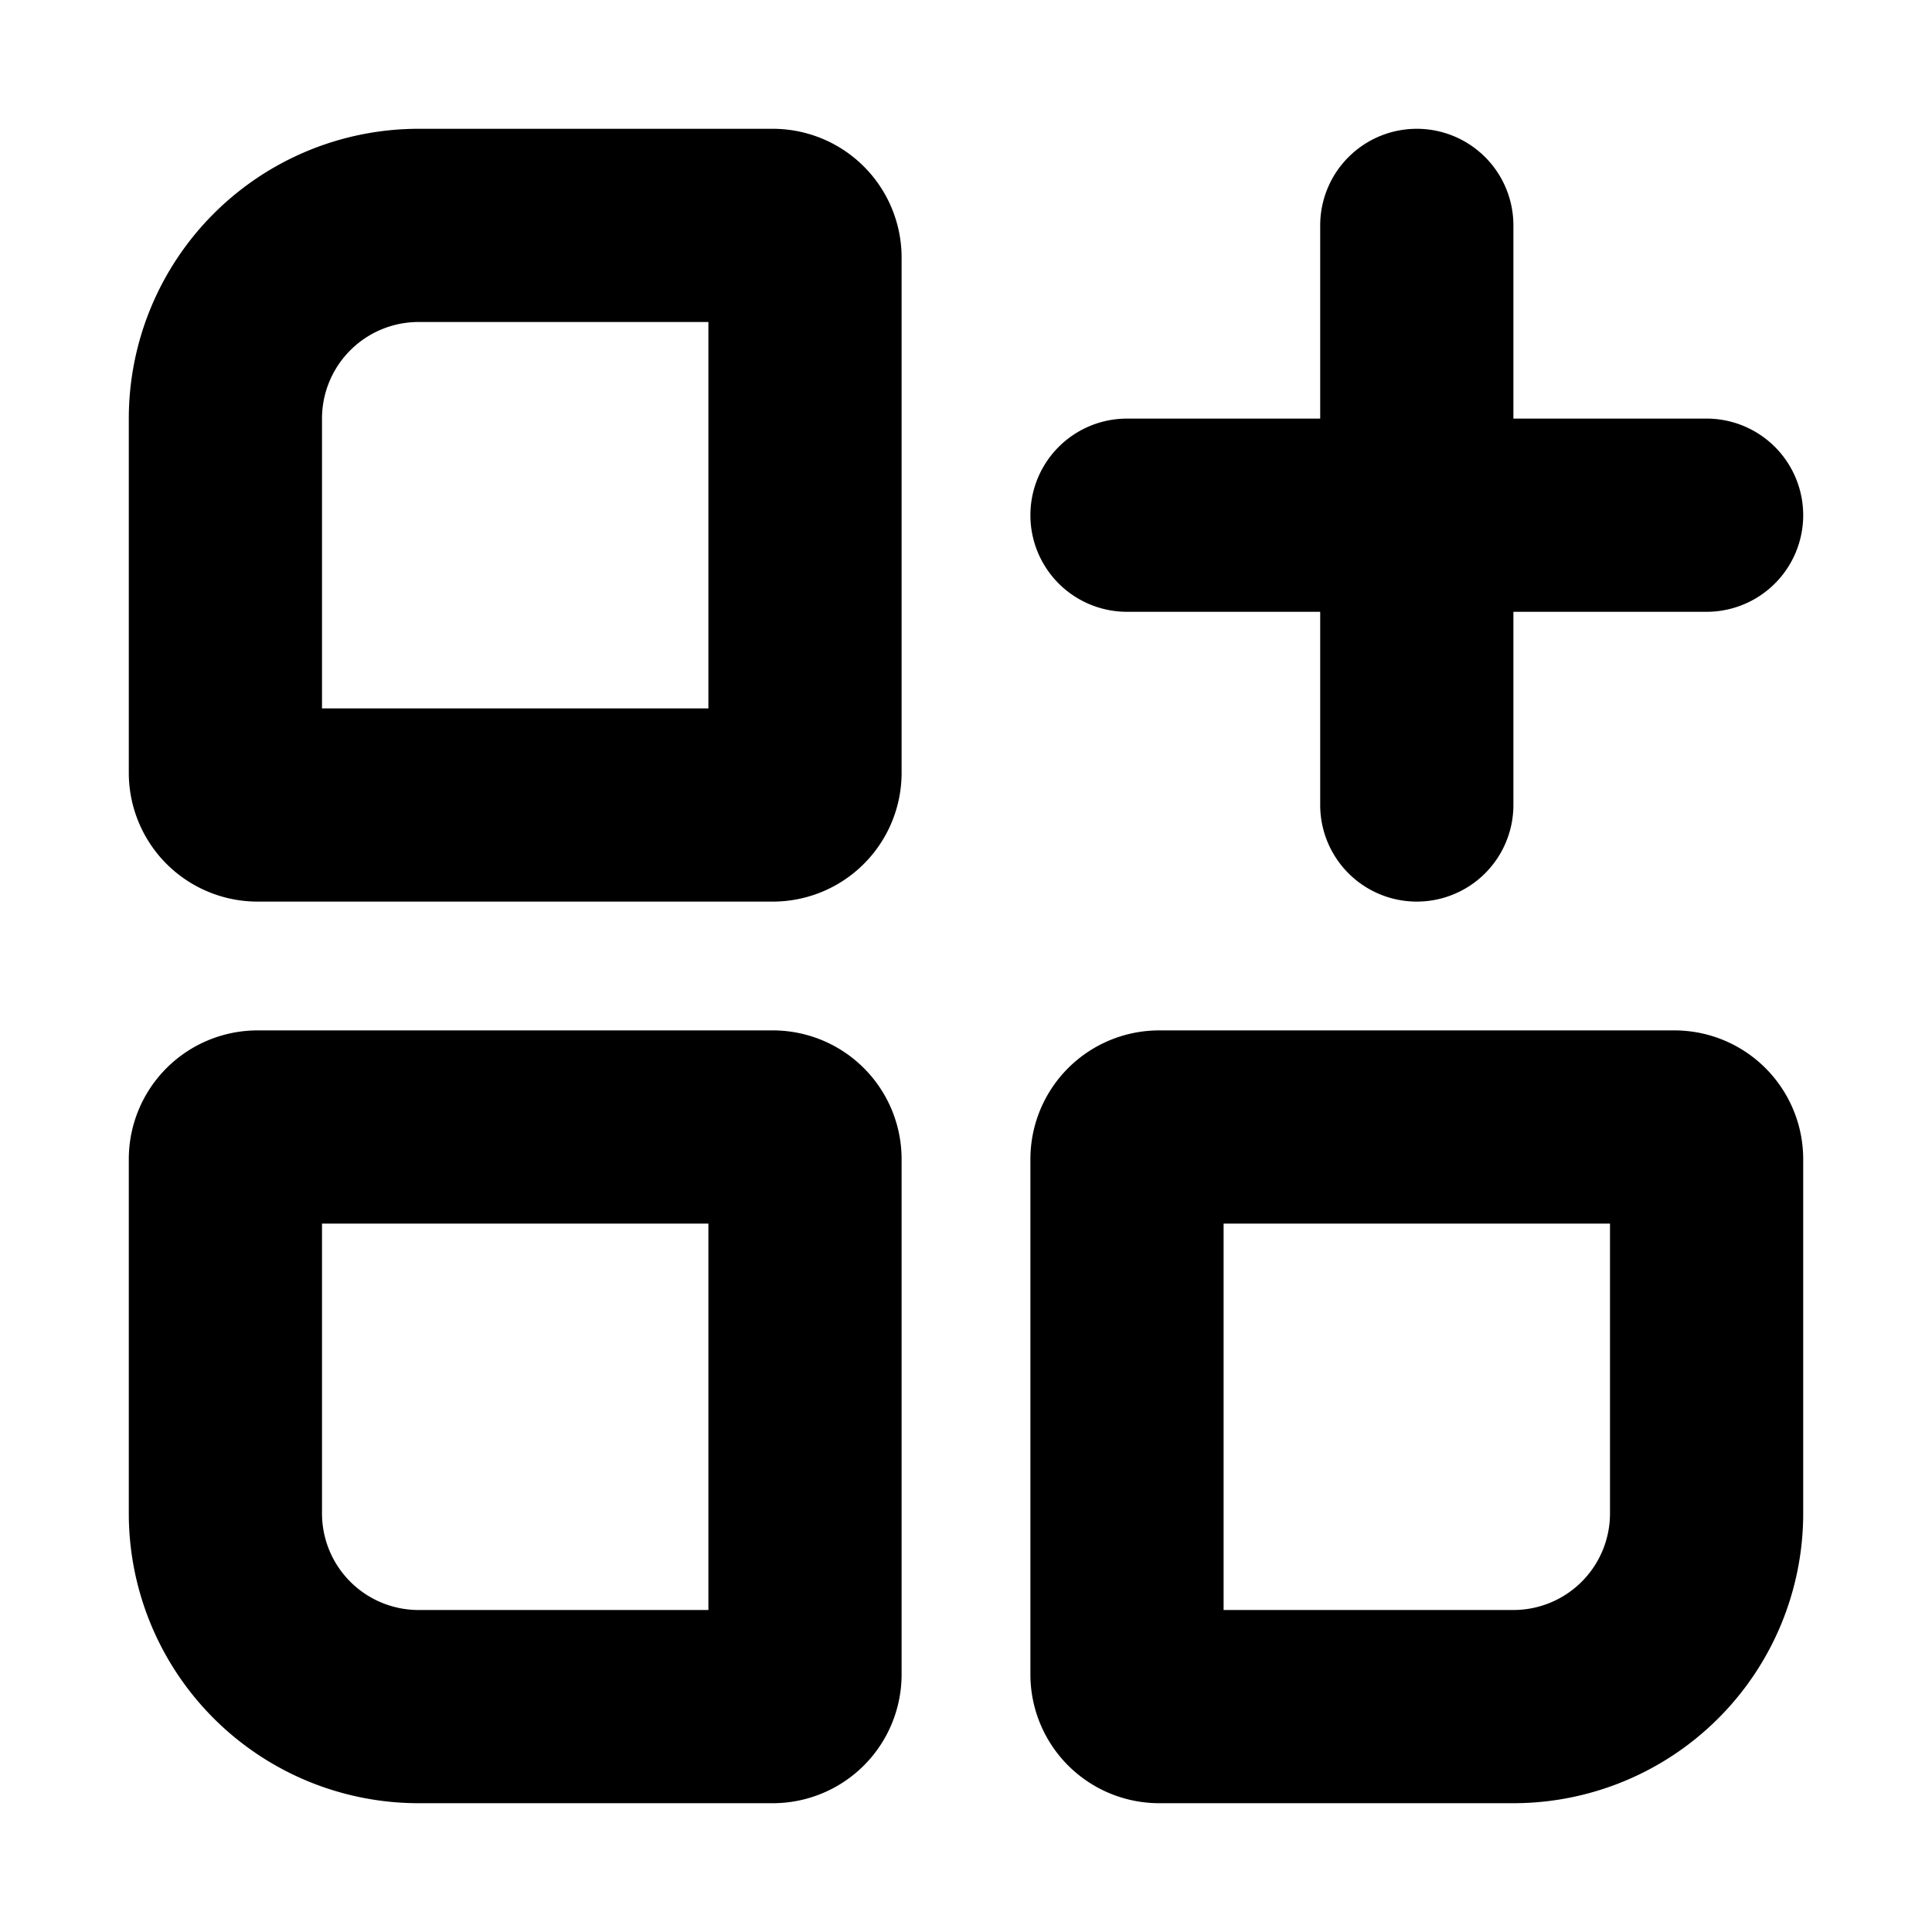 <svg xmlns="http://www.w3.org/2000/svg" viewBox="2.5 2.5 15 15"><path fill-rule="evenodd" d="M3.5 5.75a2.25 2.25 0 0 1 2.25-2.25h2.75a1 1 0 0 1 1 1v4a1 1 0 0 1-1 1h-4a1 1 0 0 1-1-1v-2.75Zm2.25-.75a.75.75 0 0 0-.75.75v2.25h3v-3h-2.25Z"/><path fill-rule="evenodd" d="M3.5 14.25a2.25 2.25 0 0 0 2.25 2.25h2.75a1 1 0 0 0 1-1v-4a1 1 0 0 0-1-1h-4a1 1 0 0 0-1 1v2.75Zm2.25.75a.75.75 0 0 1-.75-.75v-2.25h3v3h-2.25Z"/><path fill-rule="evenodd" d="M14.25 16.5a2.25 2.25 0 0 0 2.25-2.25v-2.75a1 1 0 0 0-1-1h-4a1 1 0 0 0-1 1v4a1 1 0 0 0 1 1h2.75Zm.75-2.25a.75.75 0 0 1-.75.75h-2.25v-3h3v2.25Z"/><path d="M13.5 3.5a.75.75 0 0 1 .75.75v1.5h1.5a.75.75 0 0 1 0 1.5h-1.5v1.5a.75.75 0 0 1-1.5 0v-1.5h-1.5a.75.75 0 0 1 0-1.5h1.5v-1.5a.75.75 0 0 1 .75-.75Z"/></svg>